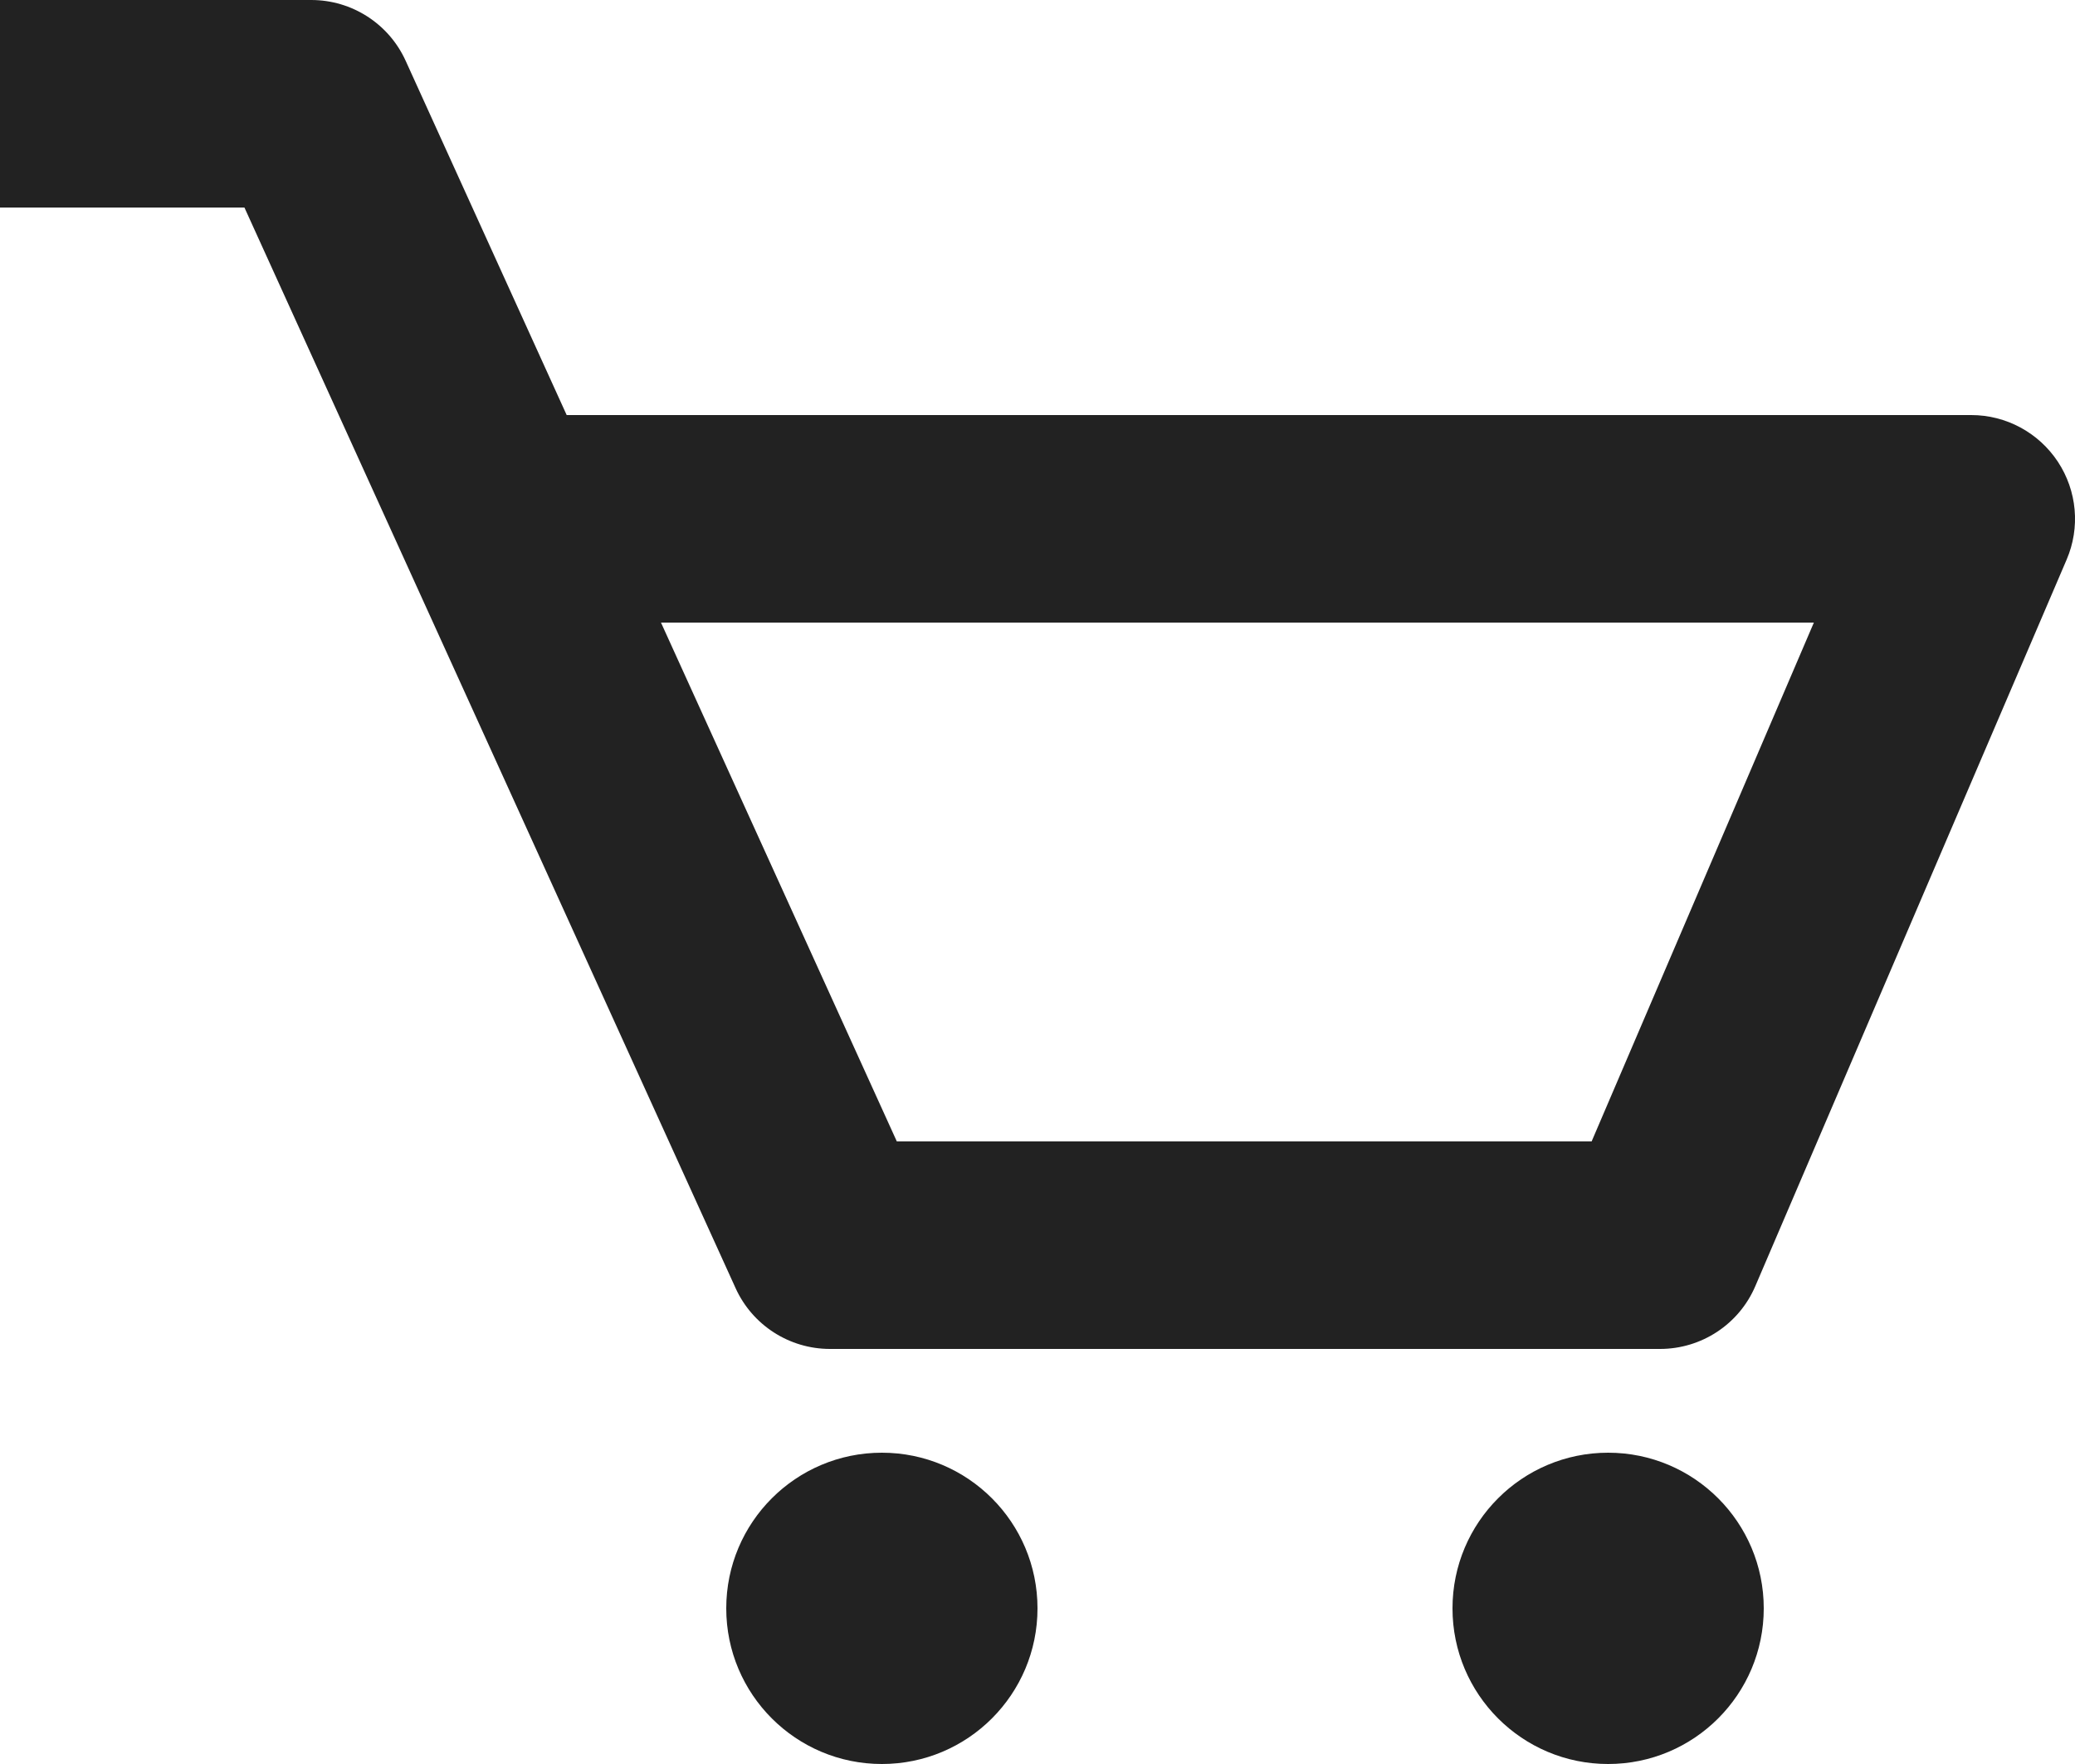 <svg width="40" height="34" viewBox="0 0 40 34" fill="none" xmlns="http://www.w3.org/2000/svg">
<path d="M38 8H10.924L7.82 1.172C7.496 0.458 6.784 0 6 0H0V4H4.712L14.18 24.828C14.504 25.542 15.216 26 16 26H32C32.8 26 33.524 25.524 33.838 24.788L39.838 10.788C40.104 10.17 40.04 9.462 39.67 8.9C39.298 8.338 38.672 8 38 8ZM30.682 22H17.288L12.742 12H34.966L30.682 22Z" fill="#222222"/>
<path d="M17 34C18.657 34 20 32.657 20 31C20 29.343 18.657 28 17 28C15.343 28 14 29.343 14 31C14 32.657 15.343 34 17 34Z" fill="#222222"/>
<path d="M31 34C32.657 34 34 32.657 34 31C34 29.343 32.657 28 31 28C29.343 28 28 29.343 28 31C28 32.657 29.343 34 31 34Z" fill="#222222"/>
</svg>
